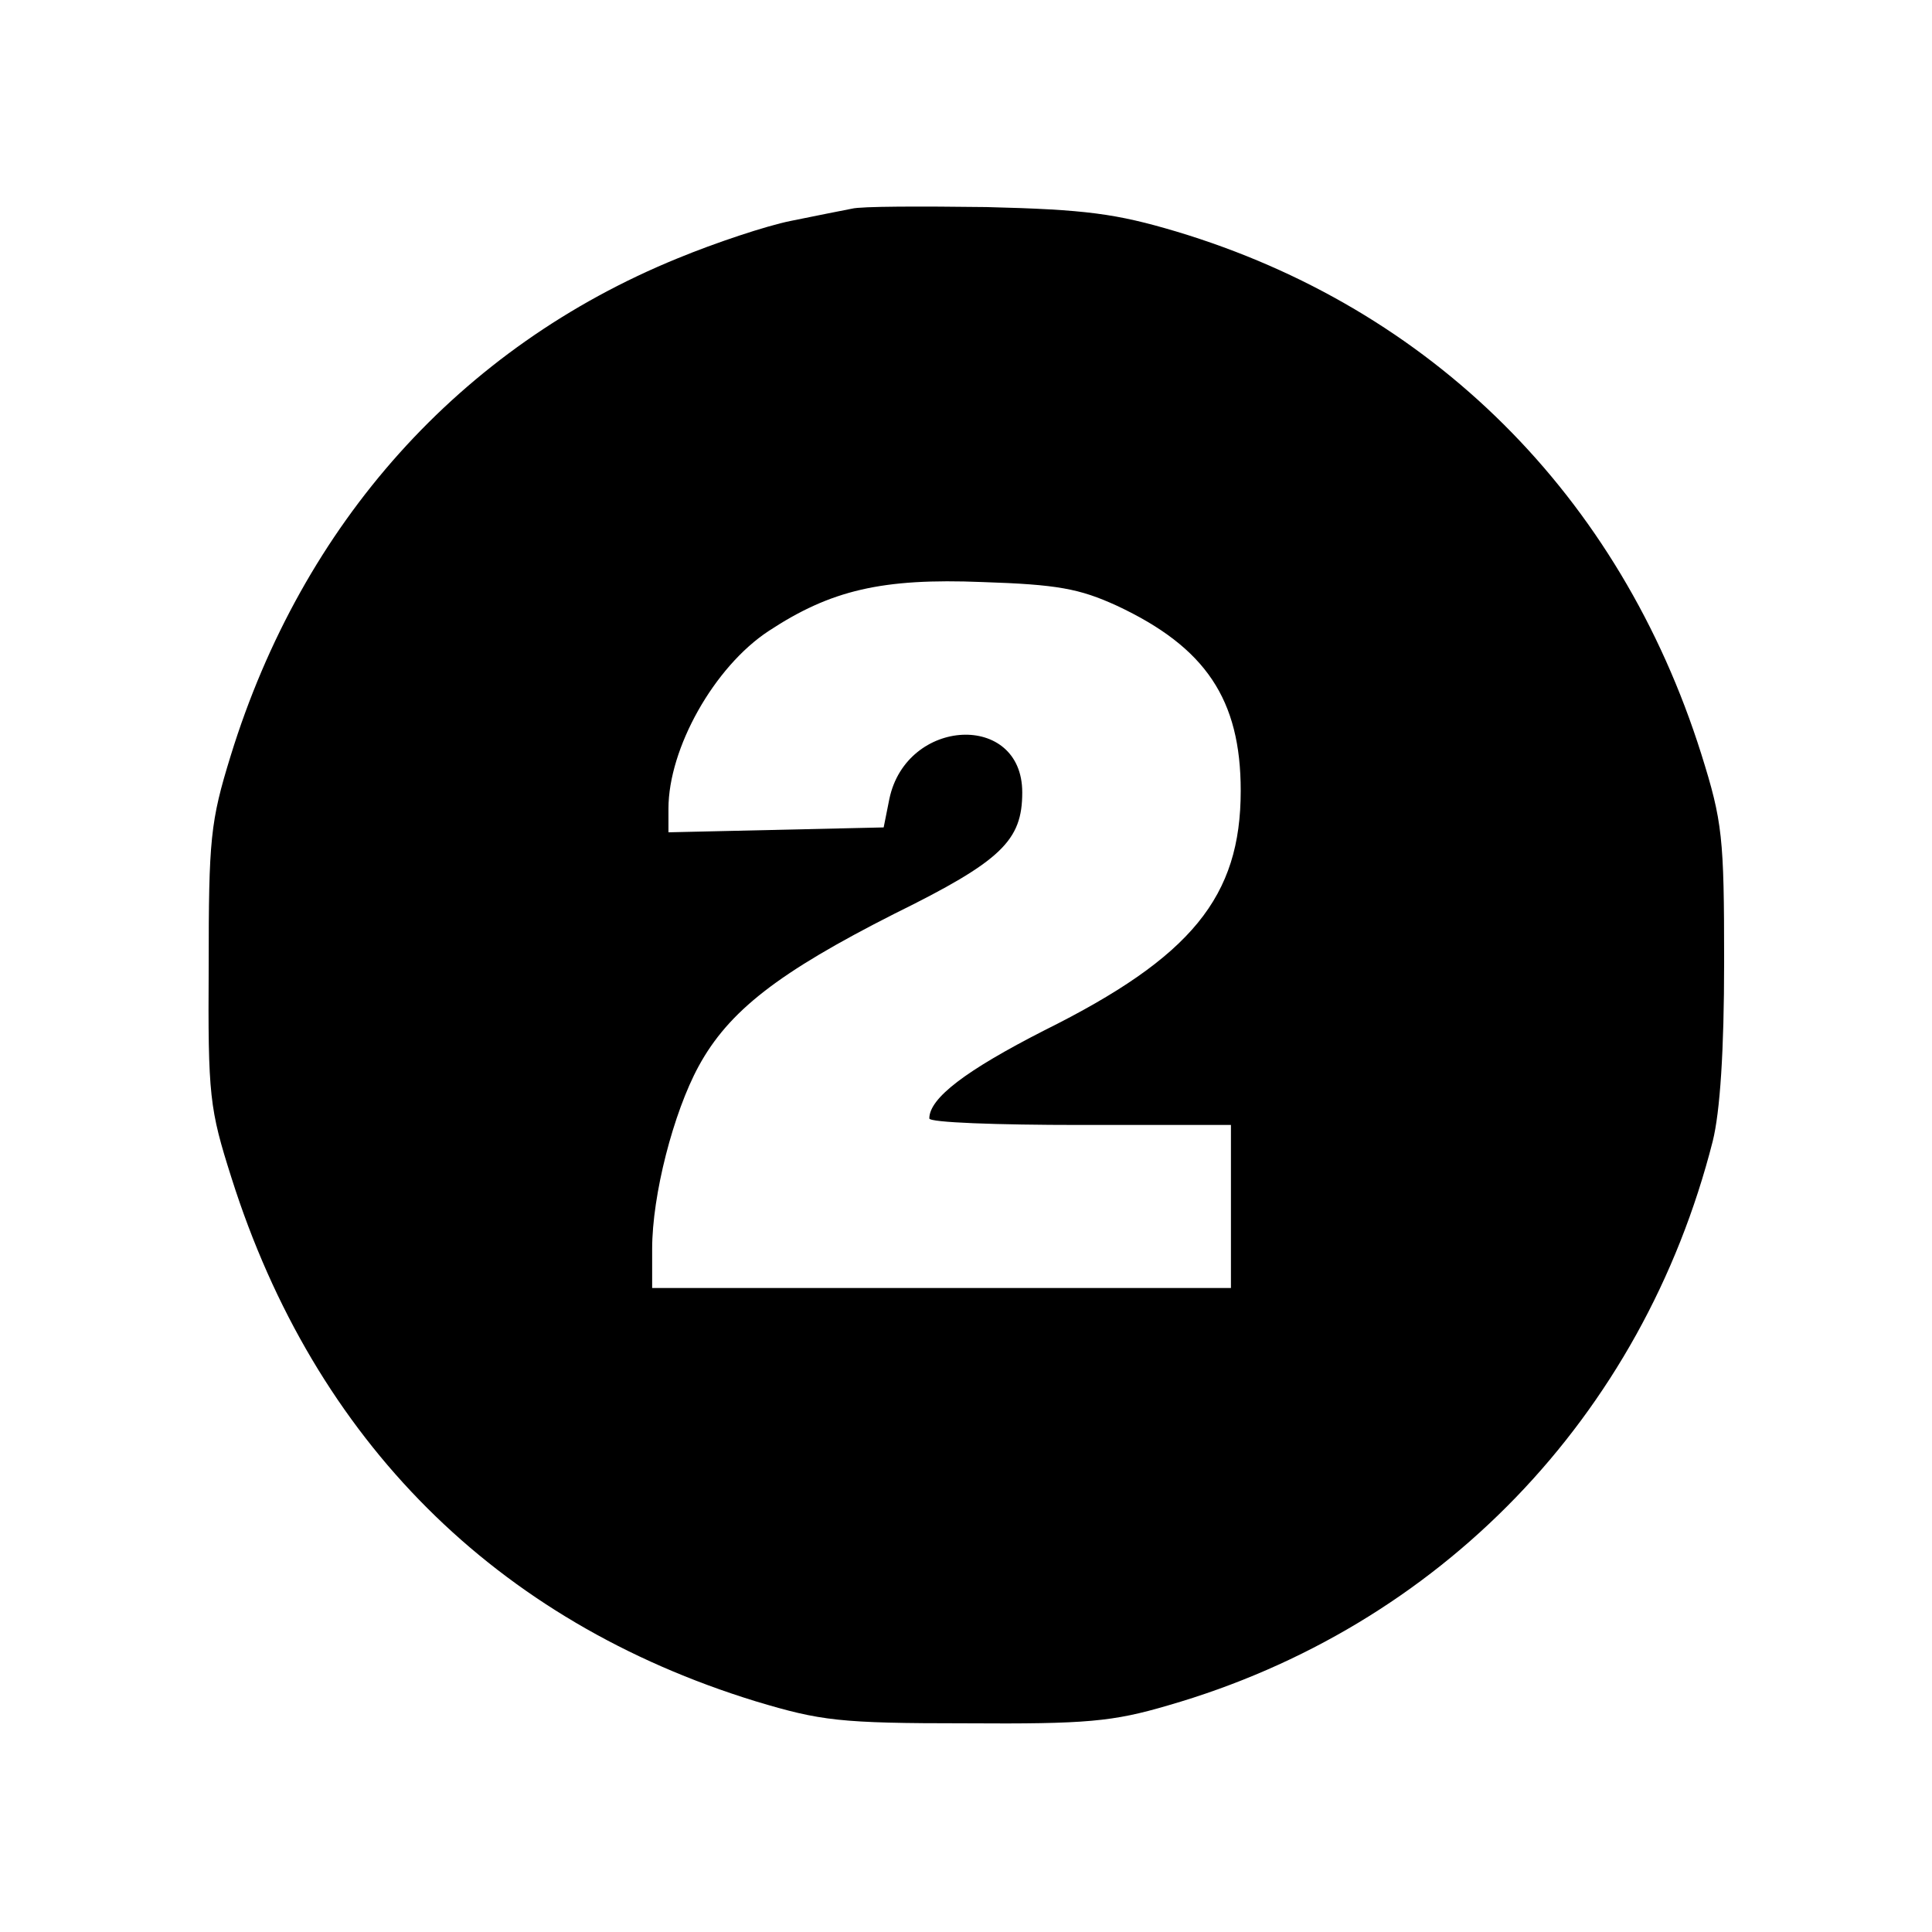 <?xml version="1.0" standalone="no"?>
<!DOCTYPE svg PUBLIC "-//W3C//DTD SVG 20010904//EN"
 "http://www.w3.org/TR/2001/REC-SVG-20010904/DTD/svg10.dtd">
<svg version="1.0" xmlns="http://www.w3.org/2000/svg"
 width="237pt" height="237pt" viewBox="0 0 237 237"
 preserveAspectRatio="xMidYMid meet">
<g transform="translate(0,237) scale(0.1,-0.1)"
fill="#000000" stroke="none">
<path d="M1045 2114 c-11 -2 -45 -9 -75 -15 -30 -6 -93 -27 -139 -46 -267
-109 -460 -325 -548 -610 -25 -81 -27 -102 -27 -258 -1 -160 1 -175 28 -260
102 -322 324 -544 643 -642 80 -24 103 -27 258 -27 148 -1 180 2 248 22 333
96 582 354 668 692 9 36 14 111 14 220 0 153 -2 172 -28 255 -100 317 -331
547 -644 641 -74 22 -111 27 -233 30 -80 1 -154 1 -165 -2z m325 -487 c109
-51 152 -115 152 -227 0 -130 -60 -204 -241 -294 -96 -49 -141 -83 -141 -108
0 -5 83 -8 185 -8 l185 0 0 -100 0 -100 -355 0 -355 0 0 48 c0 66 26 167 57
224 37 68 98 115 240 187 132 65 157 90 157 149 0 99 -142 92 -163 -8 l-7 -35
-132 -3 -132 -3 0 29 c0 74 56 174 123 218 76 50 139 65 262 60 92 -3 119 -8
165 -29z"/>
</g>
</svg>
